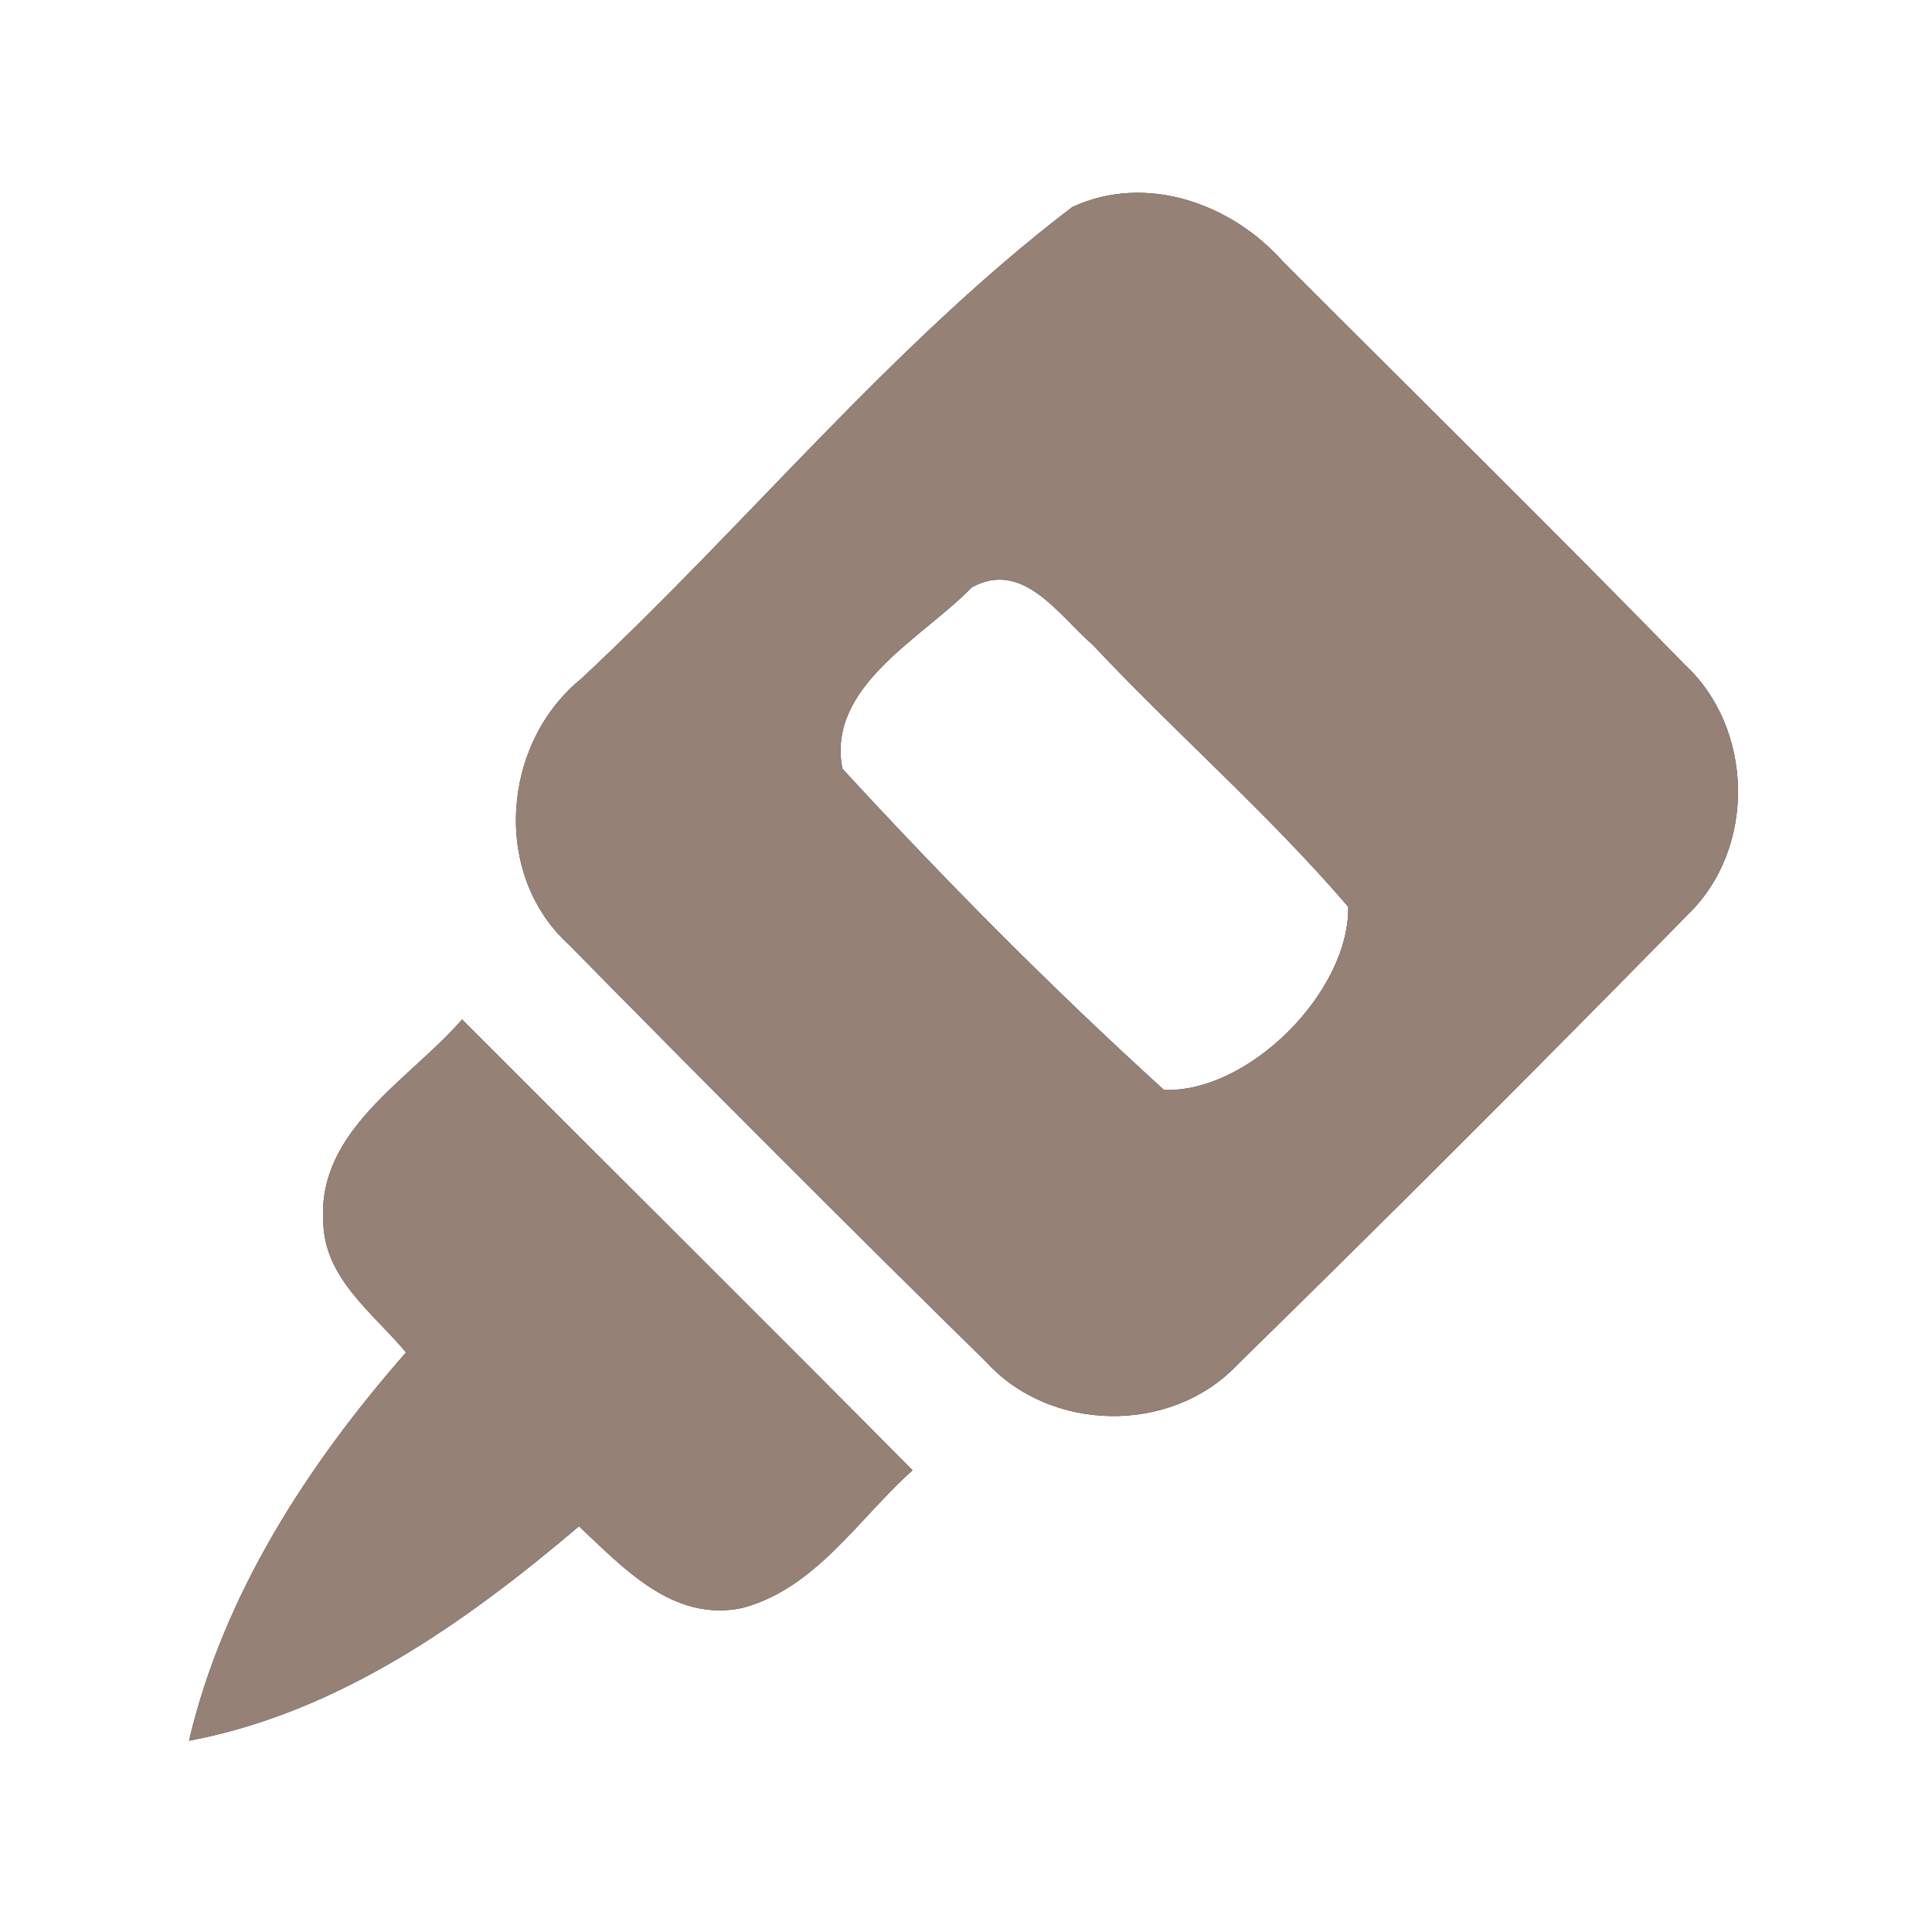 <?xml version="1.0" encoding="UTF-8" ?>
<!DOCTYPE svg PUBLIC "-//W3C//DTD SVG 1.1//EN" "http://www.w3.org/Graphics/SVG/1.1/DTD/svg11.dtd">
<svg width="60pt" height="60pt" viewBox="0 0 60 60" version="1.1" xmlns="http://www.w3.org/2000/svg">
<rect x="0" y="0" width="60" height="60" fill="#333333" stroke="none"/>
<g id="#ffffffff">
<path fill="#ffffff" opacity="1.00" d=" M 0.00 0.00 L 60.00 0.00 L 60.00 60.00 L 0.00 60.00 L 0.00 0.00 M 33.30 6.43 C 27.71 10.69 23.20 16.28 18.05 21.08 C 15.58 23.09 15.27 27.15 17.66 29.33 C 21.95 33.69 26.27 38.02 30.63 42.30 C 32.63 44.49 36.36 44.55 38.41 42.40 C 43.12 37.79 47.79 33.12 52.41 28.41 C 54.55 26.35 54.48 22.62 52.30 20.62 C 48.20 16.41 44.00 12.29 39.85 8.13 C 38.25 6.32 35.59 5.37 33.30 6.43 M 14.35 31.66 C 12.71 33.55 9.85 35.09 10.04 37.95 C 10.07 39.70 11.59 40.78 12.61 42.00 C 9.56 45.48 6.94 49.51 5.87 54.06 C 10.50 53.19 14.46 50.39 17.98 47.40 C 19.37 48.70 20.90 50.38 23.04 49.94 C 25.33 49.34 26.66 47.16 28.34 45.66 C 23.69 40.97 19.01 36.33 14.35 31.66 Z" />
<path fill="#ffffff" opacity="1.00" d=" M 30.18 18.24 C 31.78 17.36 32.89 19.13 33.93 20.02 C 36.52 22.78 39.40 25.28 41.87 28.16 C 41.91 30.80 38.79 33.94 36.15 33.85 C 32.67 30.69 29.34 27.33 26.16 23.87 C 25.67 21.30 28.63 19.84 30.18 18.24 Z" />
</g>
<g id="#000000ff">
<path fill="#968176" opacity="1.00" d=" M 33.30 6.43 C 35.59 5.37 38.25 6.32 39.85 8.13 C 44.00 12.29 48.20 16.41 52.30 20.62 C 54.48 22.62 54.55 26.35 52.41 28.41 C 47.79 33.12 43.12 37.79 38.41 42.40 C 36.36 44.55 32.63 44.49 30.63 42.30 C 26.27 38.02 21.95 33.69 17.66 29.33 C 15.27 27.15 15.58 23.09 18.05 21.08 C 23.20 16.28 27.71 10.69 33.30 6.43 M 30.18 18.24 C 28.63 19.84 25.67 21.30 26.16 23.87 C 29.34 27.33 32.67 30.69 36.15 33.85 C 38.79 33.94 41.91 30.80 41.87 28.16 C 39.40 25.28 36.52 22.78 33.93 20.02 C 32.89 19.13 31.78 17.36 30.18 18.24 Z" />
<path fill="#968176" opacity="1.00" d=" M 14.35 31.66 C 19.01 36.33 23.69 40.97 28.34 45.66 C 26.66 47.16 25.33 49.34 23.04 49.94 C 20.90 50.38 19.37 48.70 17.98 47.40 C 14.46 50.39 10.50 53.19 5.87 54.06 C 6.94 49.51 9.56 45.48 12.61 42.00 C 11.59 40.78 10.07 39.70 10.04 37.95 C 9.85 35.09 12.71 33.55 14.35 31.66 Z" />
</g>
</svg>
